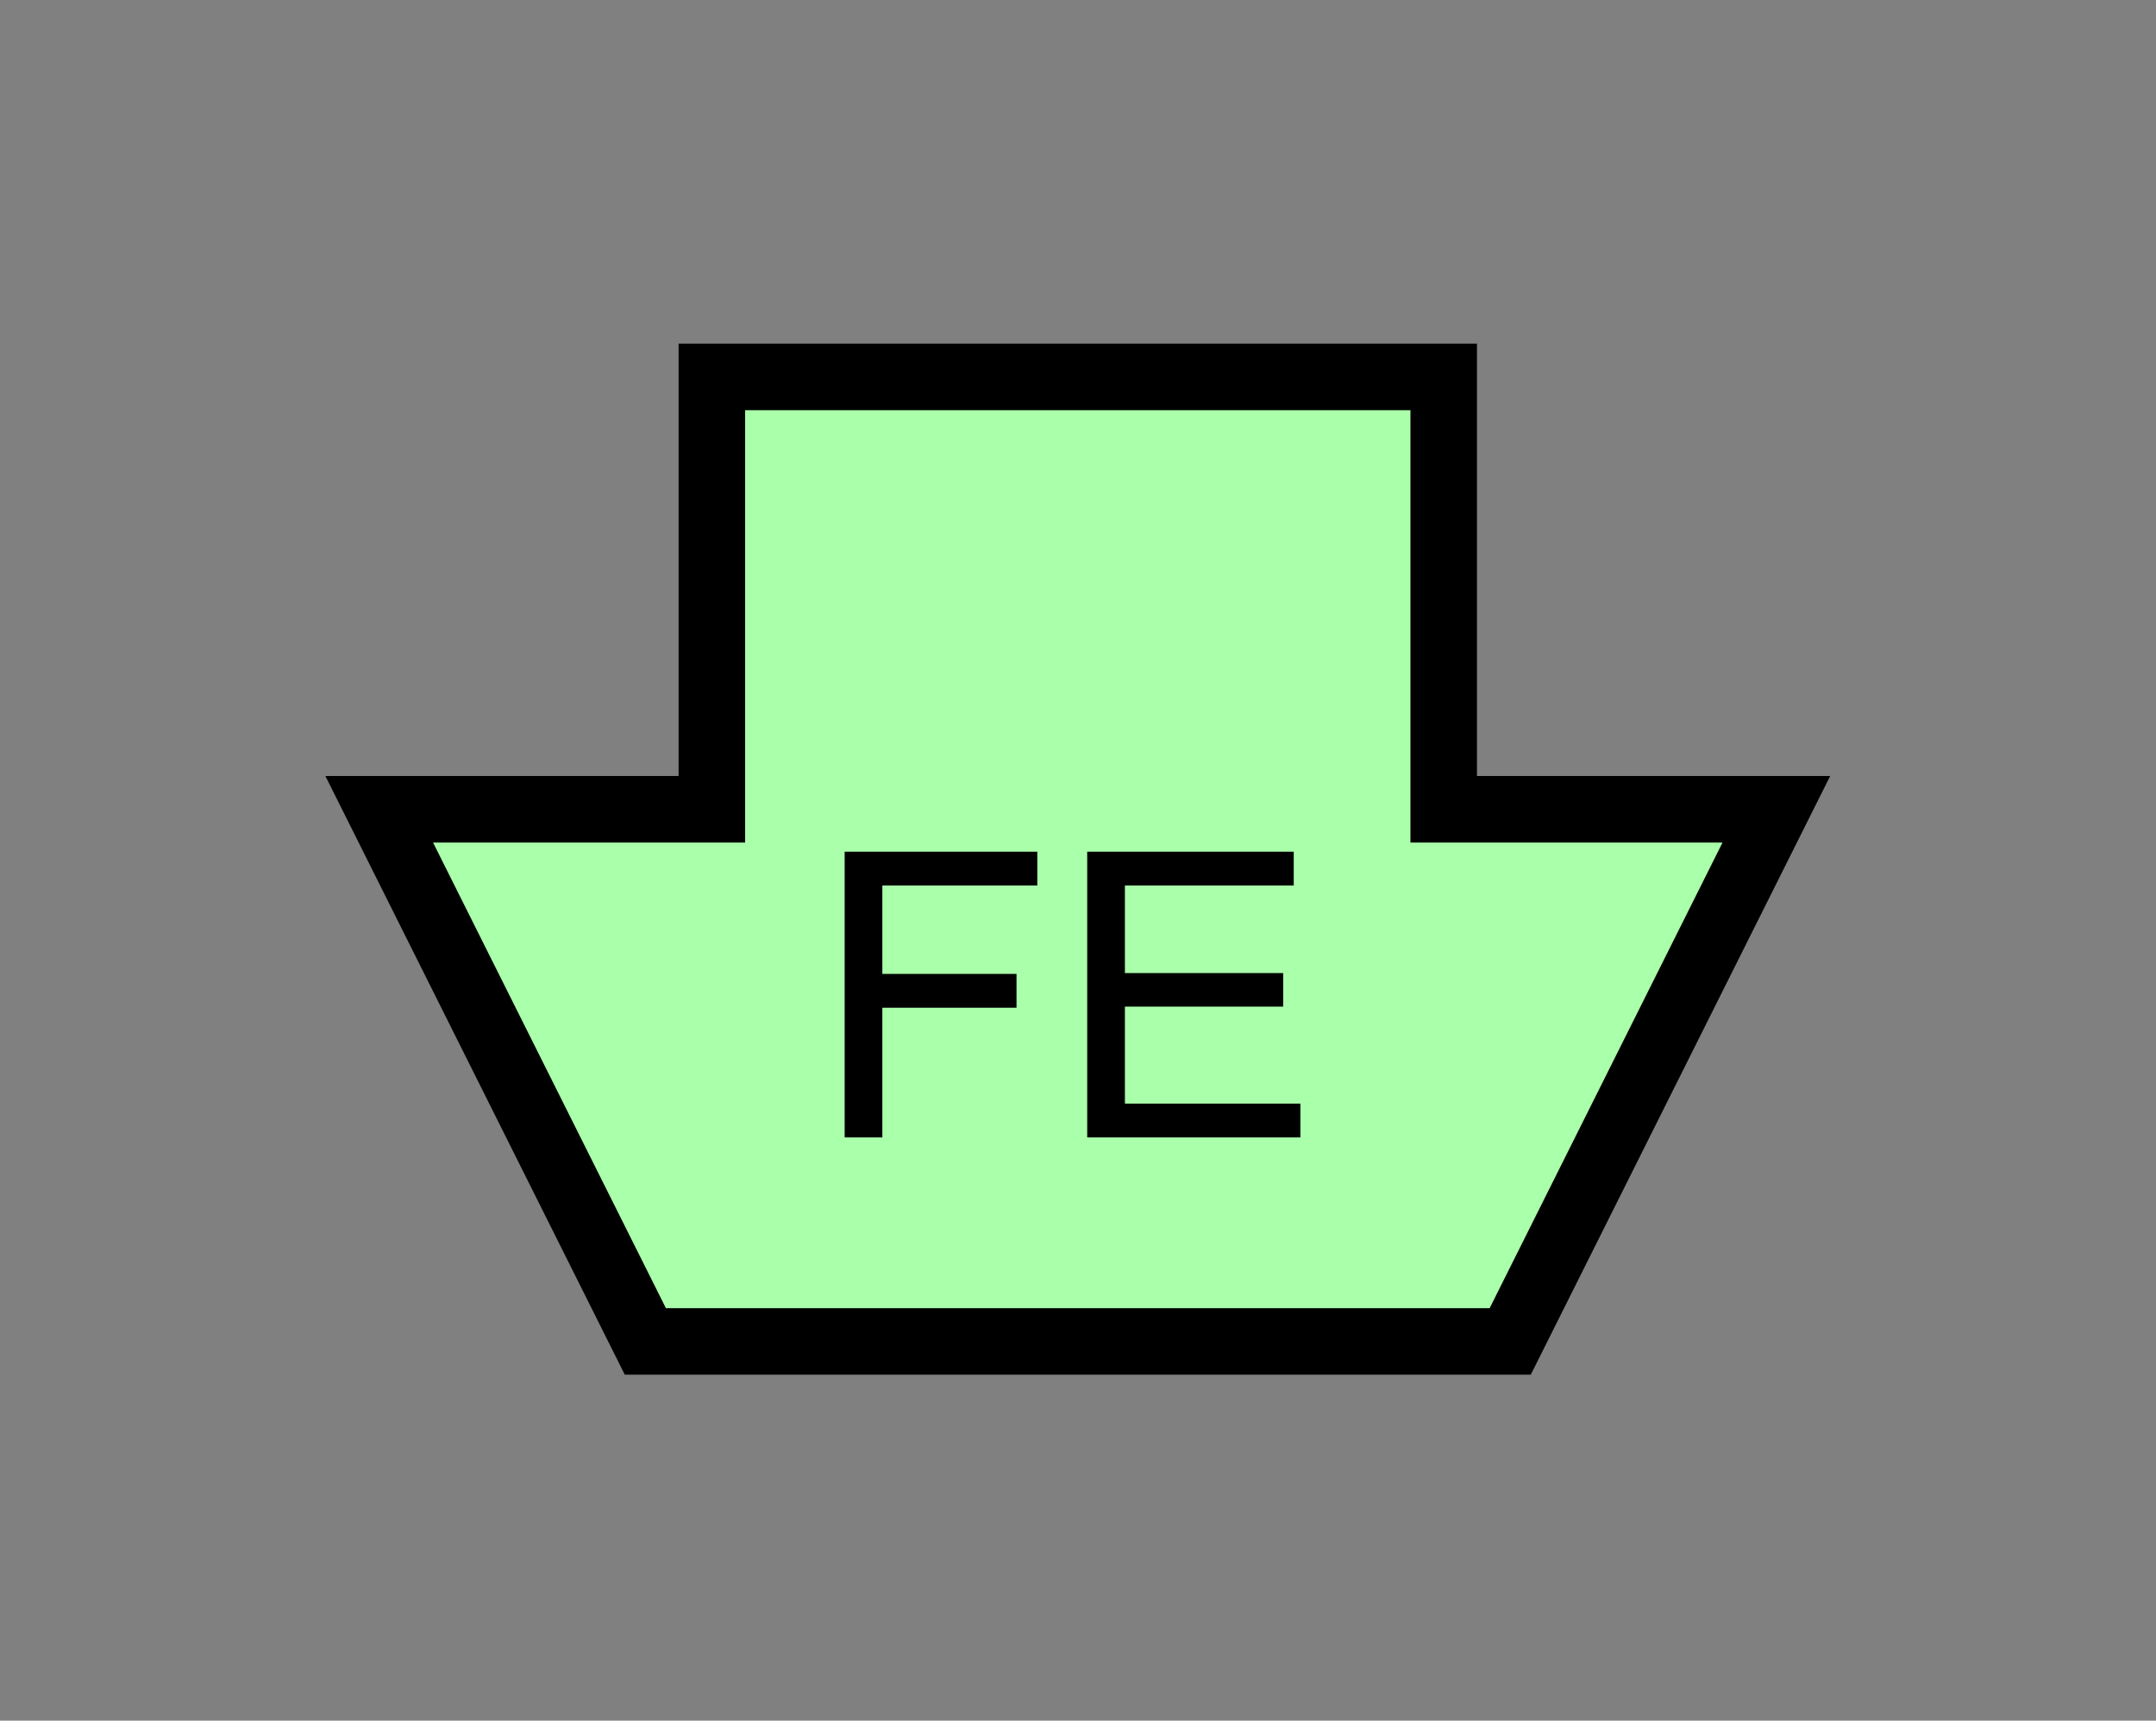 <?xml version="1.0" encoding="UTF-8" standalone="no"?>
<svg
   xmlns:dc="http://purl.org/dc/elements/1.1/"
   xmlns:cc="http://creativecommons.org/ns#"
   xmlns:rdf="http://www.w3.org/1999/02/22-rdf-syntax-ns#"
   xmlns:svg="http://www.w3.org/2000/svg"
   xmlns="http://www.w3.org/2000/svg"
   id="svg11"
   height="65.64mm"
   width="82.23mm"
   version="1.0">
  <rect width="100%" height="100%" fill="#808080" stroke="none"/>
  <defs
     id="defs3">
    <pattern
       y="0"
       x="0"
       height="6"
       width="6"
       patternUnits="userSpaceOnUse"
       id="EMFhbasepattern" />
  </defs>
  <path
     id="path5"
     d="  M 93.027,193.406   L 93.027,193.406   L 54.665,116.683   L 102.617,116.683   L 102.617,54.345   L 208.111,54.345   L 208.111,116.683   L 256.063,116.683   L 217.701,193.406   z "
     style="fill:#aaffaa;fill-rule:evenodd;fill-opacity:1;stroke:none;" />
  <path
     id="path7"
     d="  M 93.027,193.406   L 93.027,193.406   L 54.665,116.683   L 102.617,116.683   L 102.617,54.345   L 208.111,54.345   L 208.111,116.683   L 256.063,116.683   L 217.701,193.406   z "
     style="fill:none;stroke:#000000;stroke-width:9.59px;stroke-linecap:butt;stroke-linejoin:miter;stroke-miterlimit:10;stroke-dasharray:none;stroke-opacity:1;" />
  <path
     id="path9"
     d="  M 121.758,163.995   L 121.758,122.797   L 149.53,122.797   L 149.53,127.672   L 127.192,127.672   L 127.192,140.419   L 146.533,140.419   L 146.533,145.294   L 127.192,145.294   L 127.192,163.995   L 121.758,163.995  z    M 156.722,163.995   L 156.722,122.797   L 186.493,122.797   L 186.493,127.672   L 162.157,127.672   L 162.157,140.299   L 184.974,140.299   L 184.974,145.134   L 162.157,145.134   L 162.157,159.12   L 187.452,159.12   L 187.452,163.995   L 156.722,163.995  z   "
     style="fill:#000000;fill-rule:evenodd;fill-opacity:1;stroke:none;" />
</svg>
